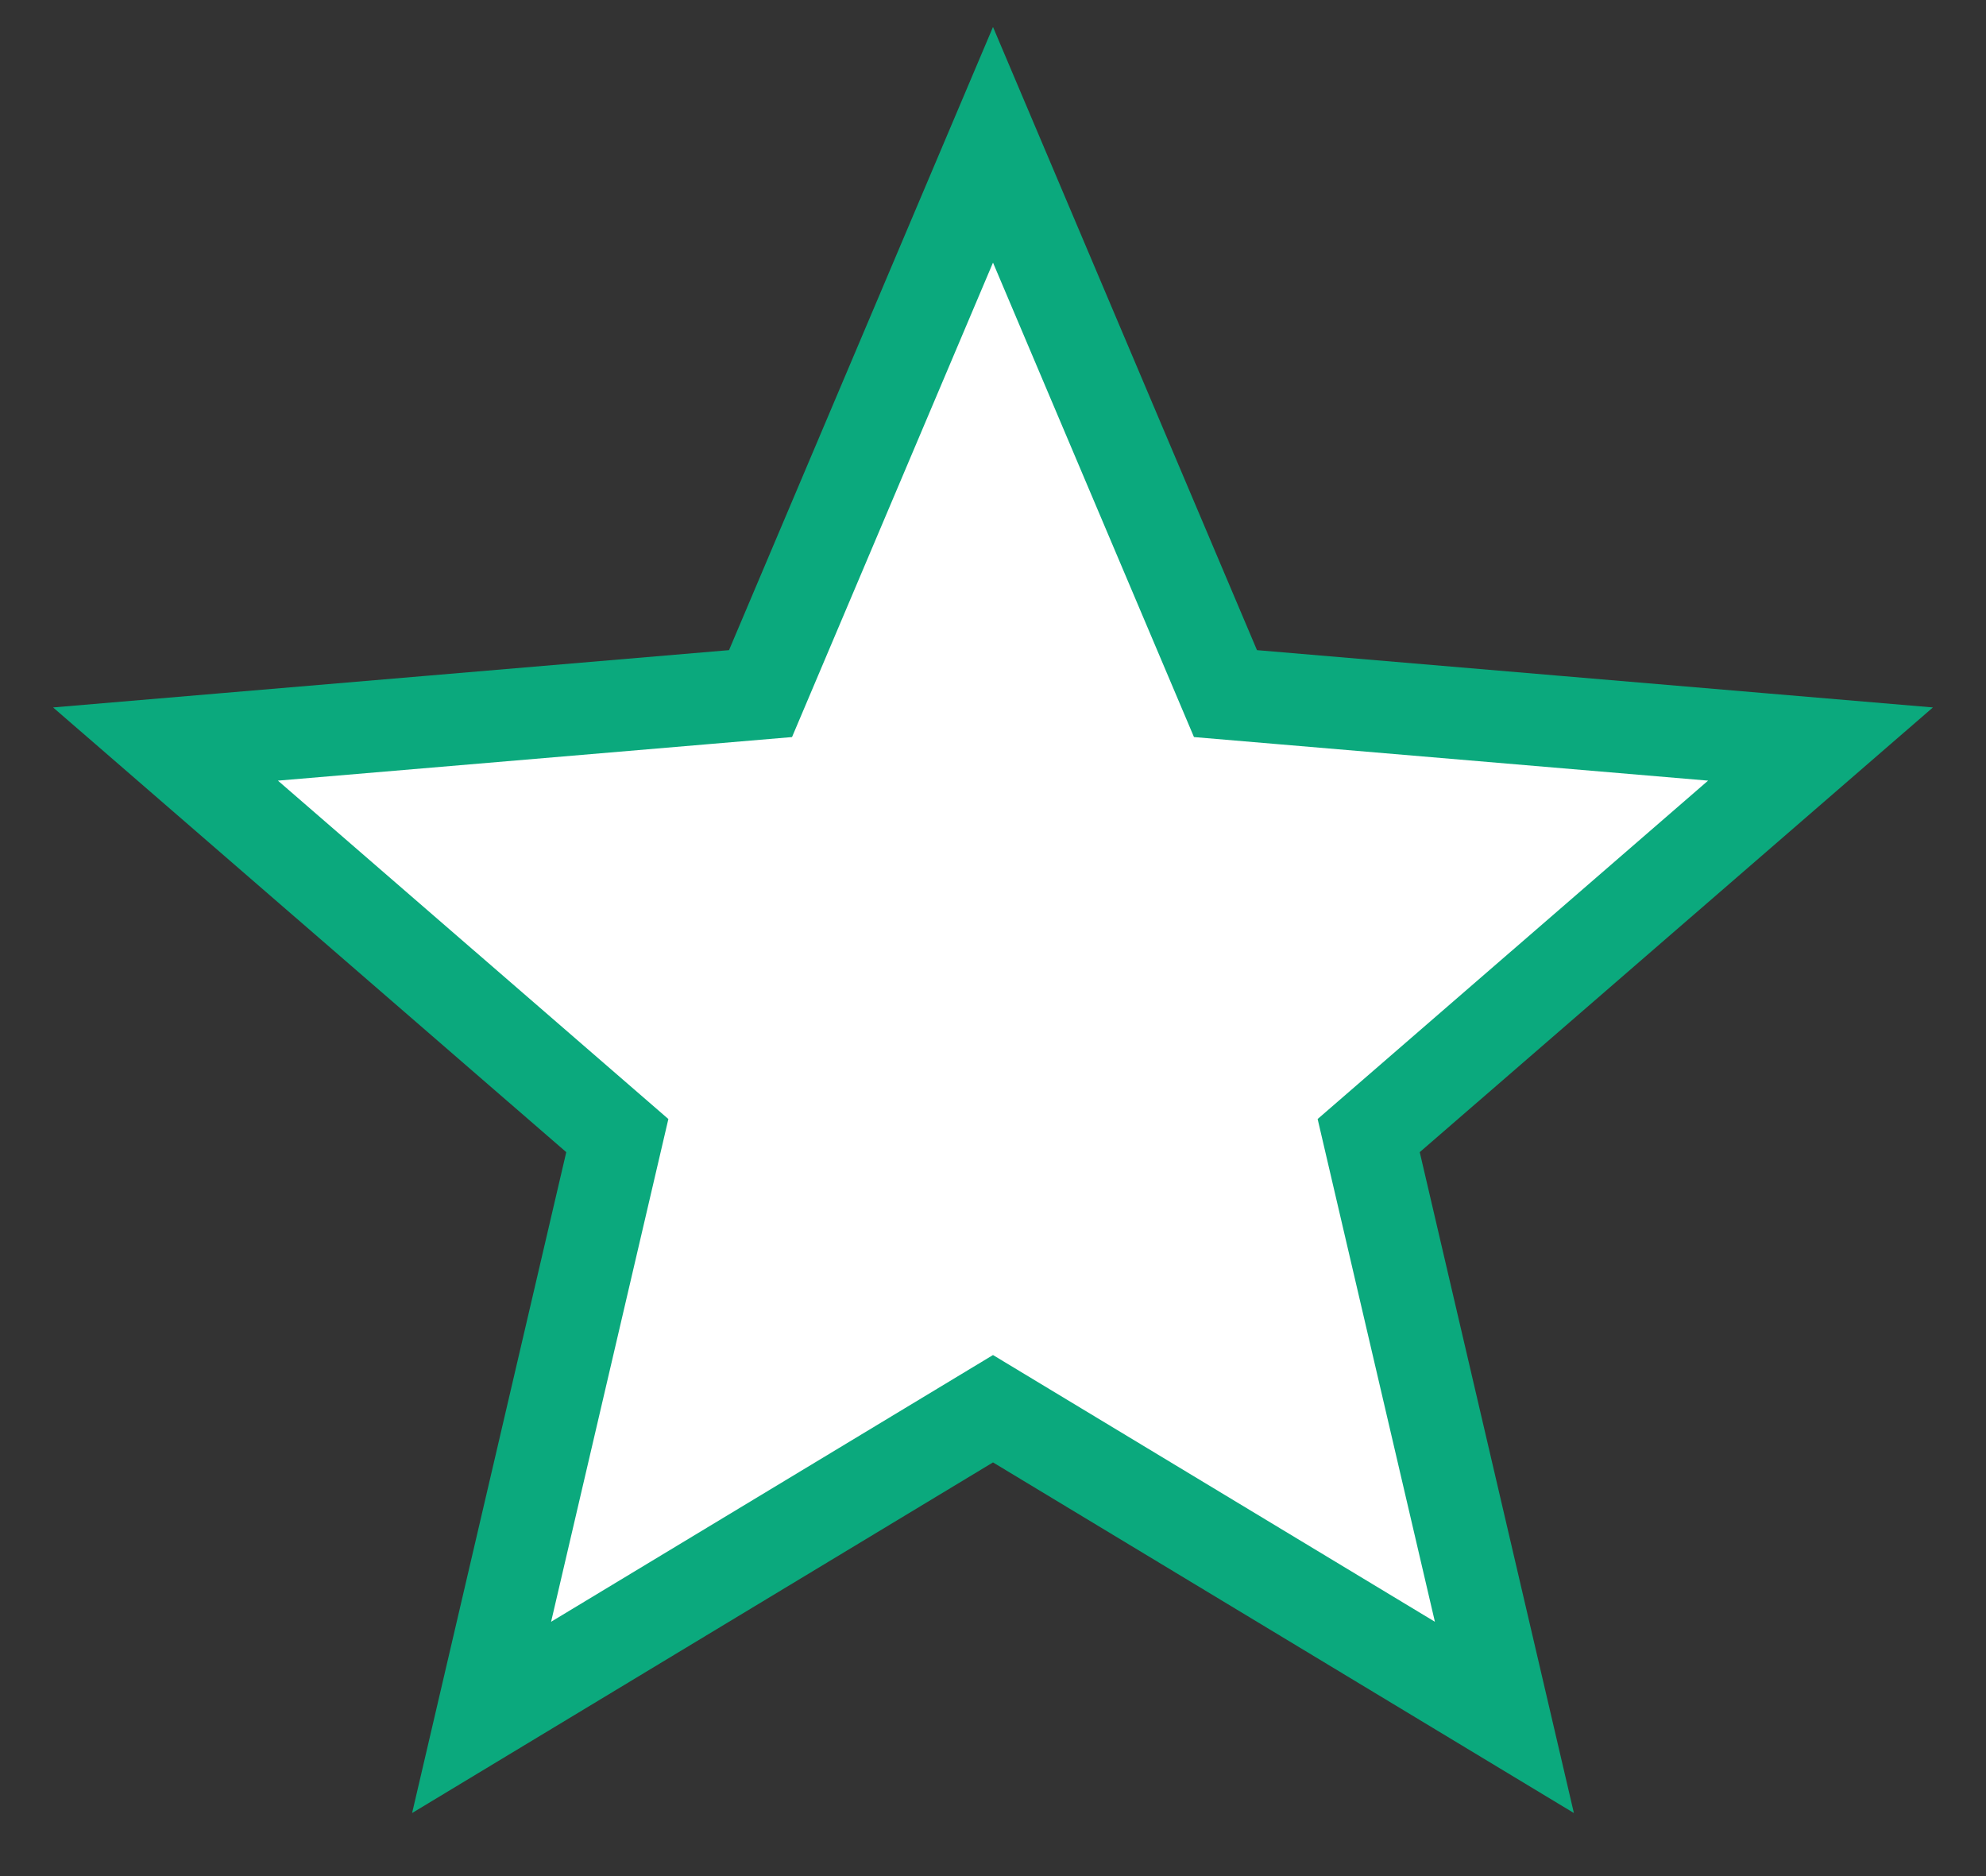 <svg width="18" height="17" viewBox="0 0 18 17" fill="none" xmlns="http://www.w3.org/2000/svg">
<rect x="0" y="0" width="18" height="17" fill="#333333" stroke="none"/>
<path d="M9 12.765L13.635 15.562L12.405 10.29L16.5 6.742L11.107 6.285L9 1.312L6.893 6.285L1.5 6.742L5.595 10.29L4.365 15.562L9 12.765Z" fill="url(#paint0_linear_1_281)" stroke="#0BA97D" stroke-width="0.833"/>
<defs>
<linearGradient id="paint0_linear_1_281" x1="1.5" y1="1.312" x2="16.5" y2="1.312" gradientUnits="userSpaceOnUse">
<stop offset="1" stop-color="white"/>
</linearGradient>
</defs>
</svg>
